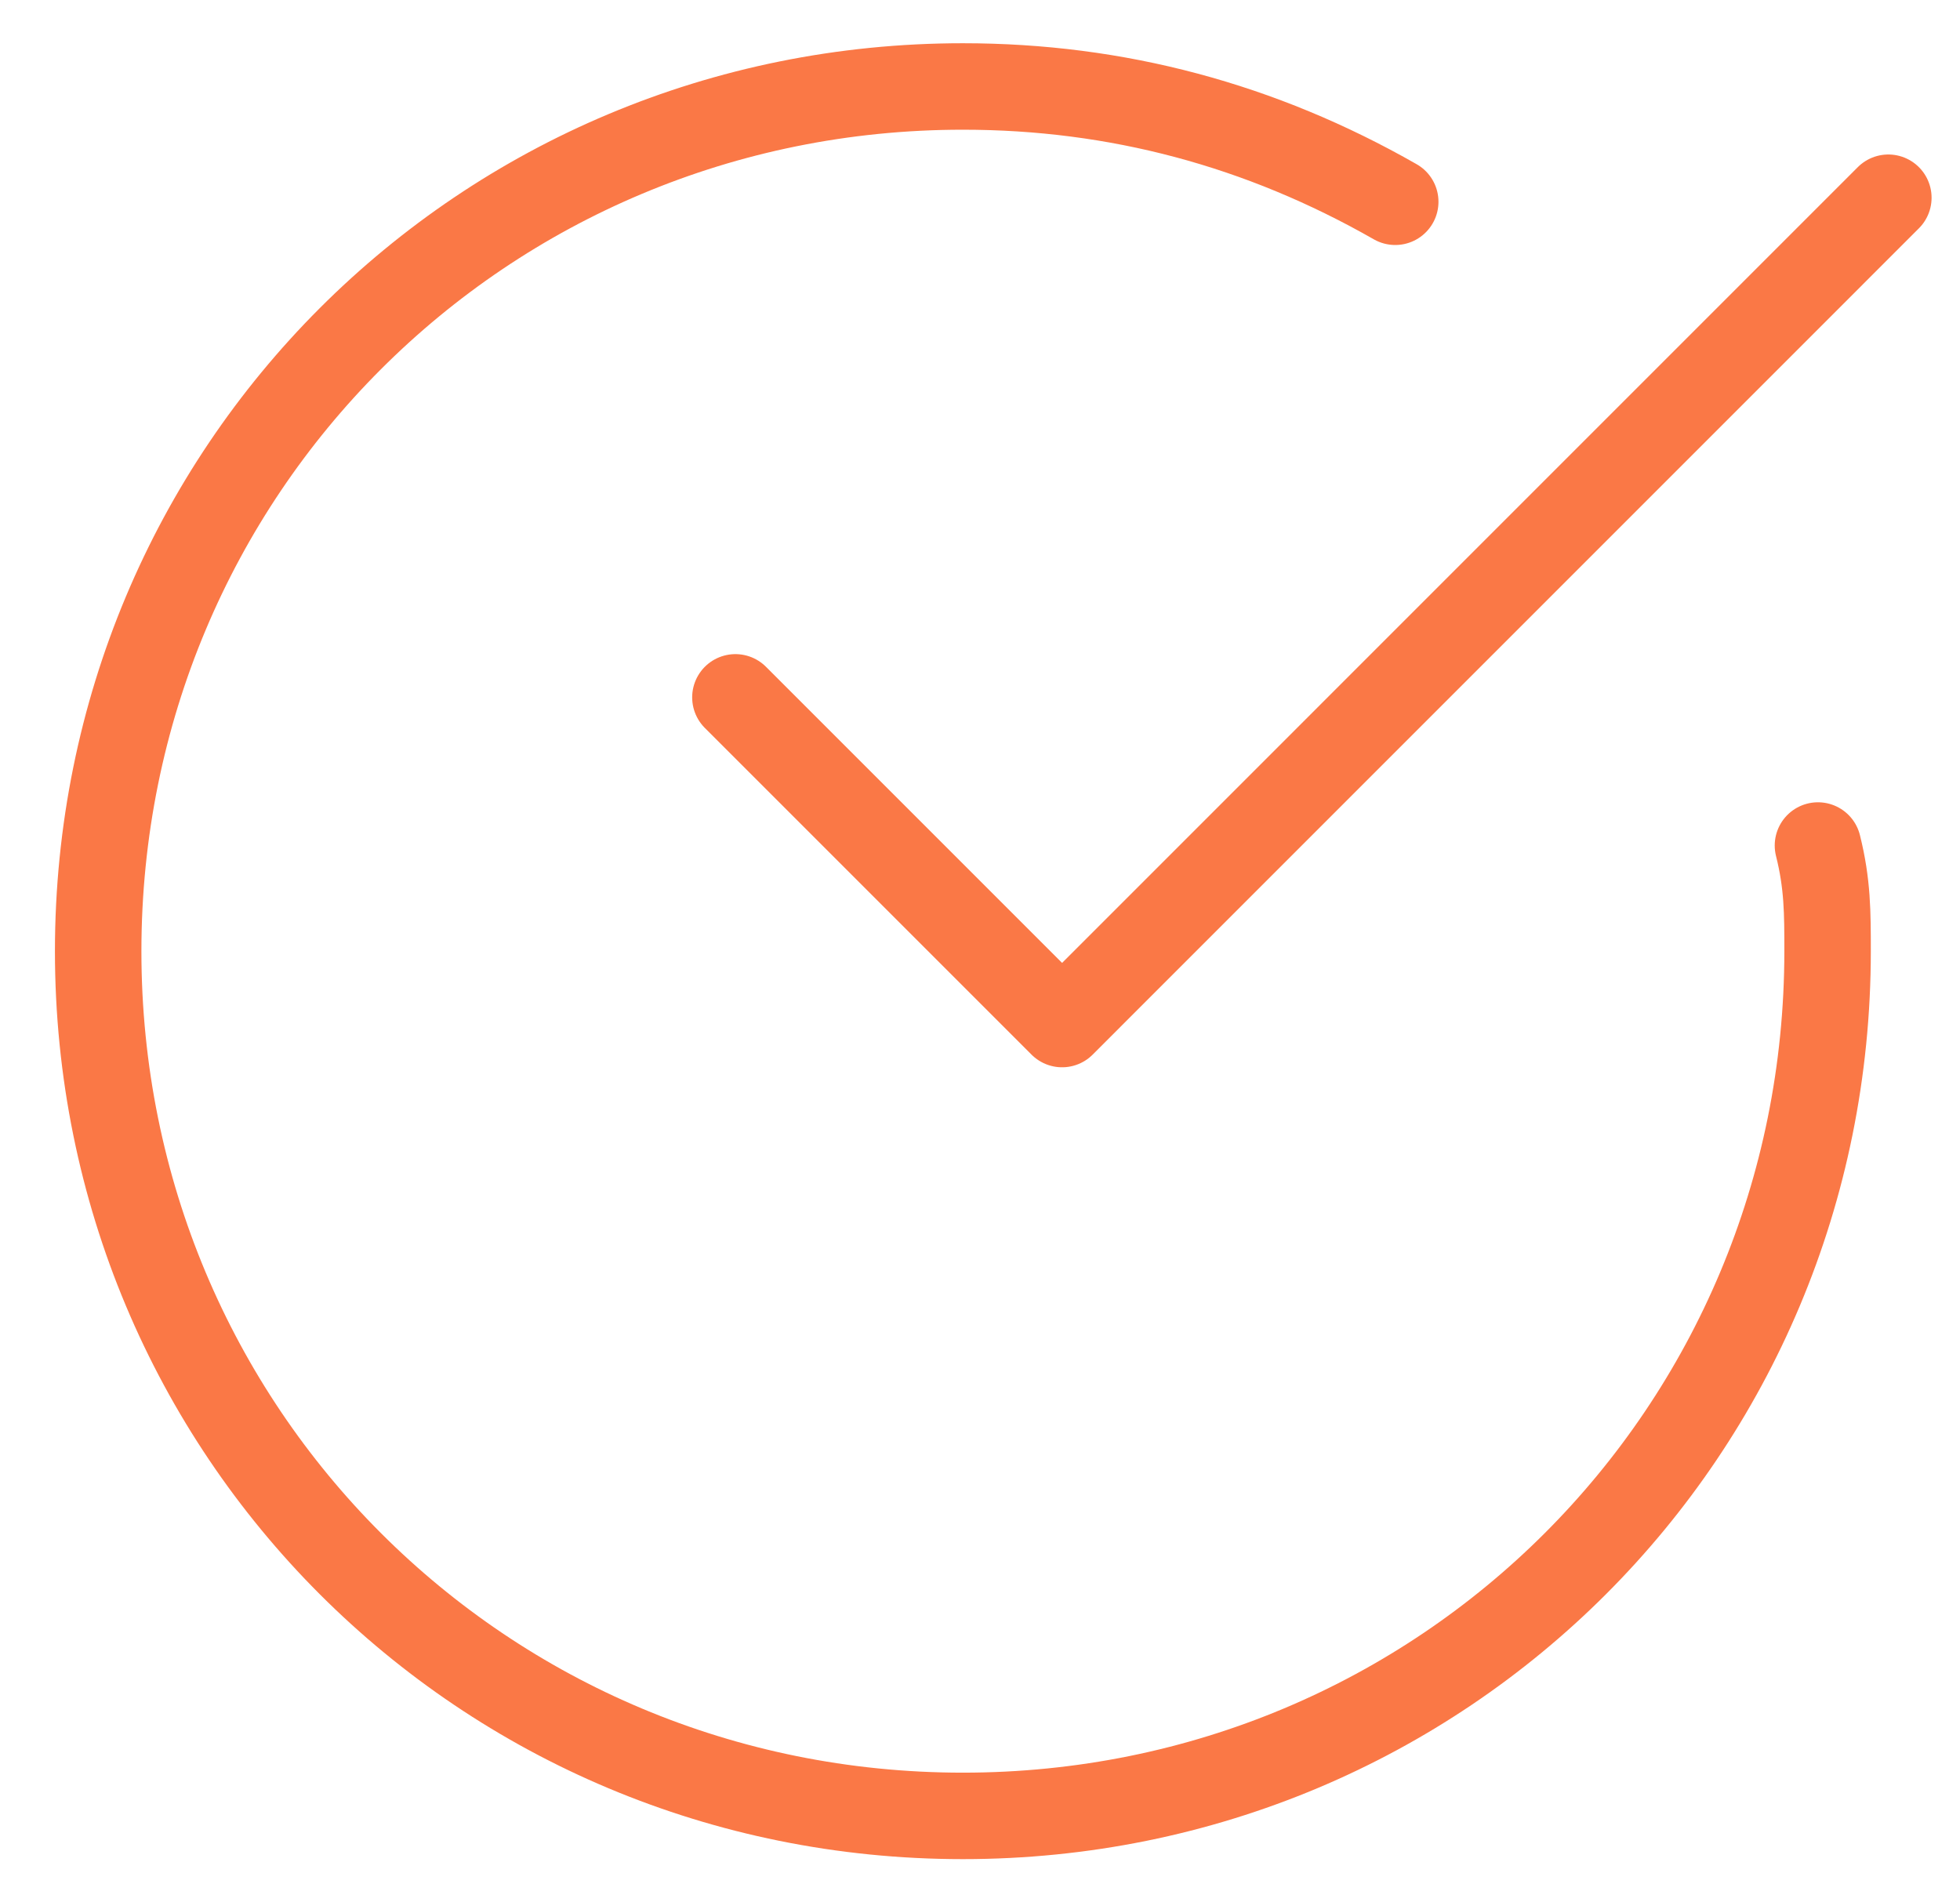 <svg width="34" height="33" viewBox="0 0 34 33" fill="none" xmlns="http://www.w3.org/2000/svg">
<path d="M32.757 3.43L18.424 17.764L12.757 12.097" stroke="#FA7846" stroke-width="1.5" stroke-miterlimit="10" stroke-linecap="round" stroke-linejoin="round"/>
<path d="M24.203 3.5C21.869 2.167 19.369 1.5 16.703 1.5C8.369 1.5 1.703 8.167 1.703 16.5C1.703 24.833 8.369 31.5 16.703 31.5C25.036 31.5 31.703 24.833 31.703 16.5C31.703 15.833 31.703 15.333 31.536 14.667" stroke="#FA7846" stroke-width="1.5" stroke-miterlimit="10" stroke-linecap="round" stroke-linejoin="round"/>
</svg>

